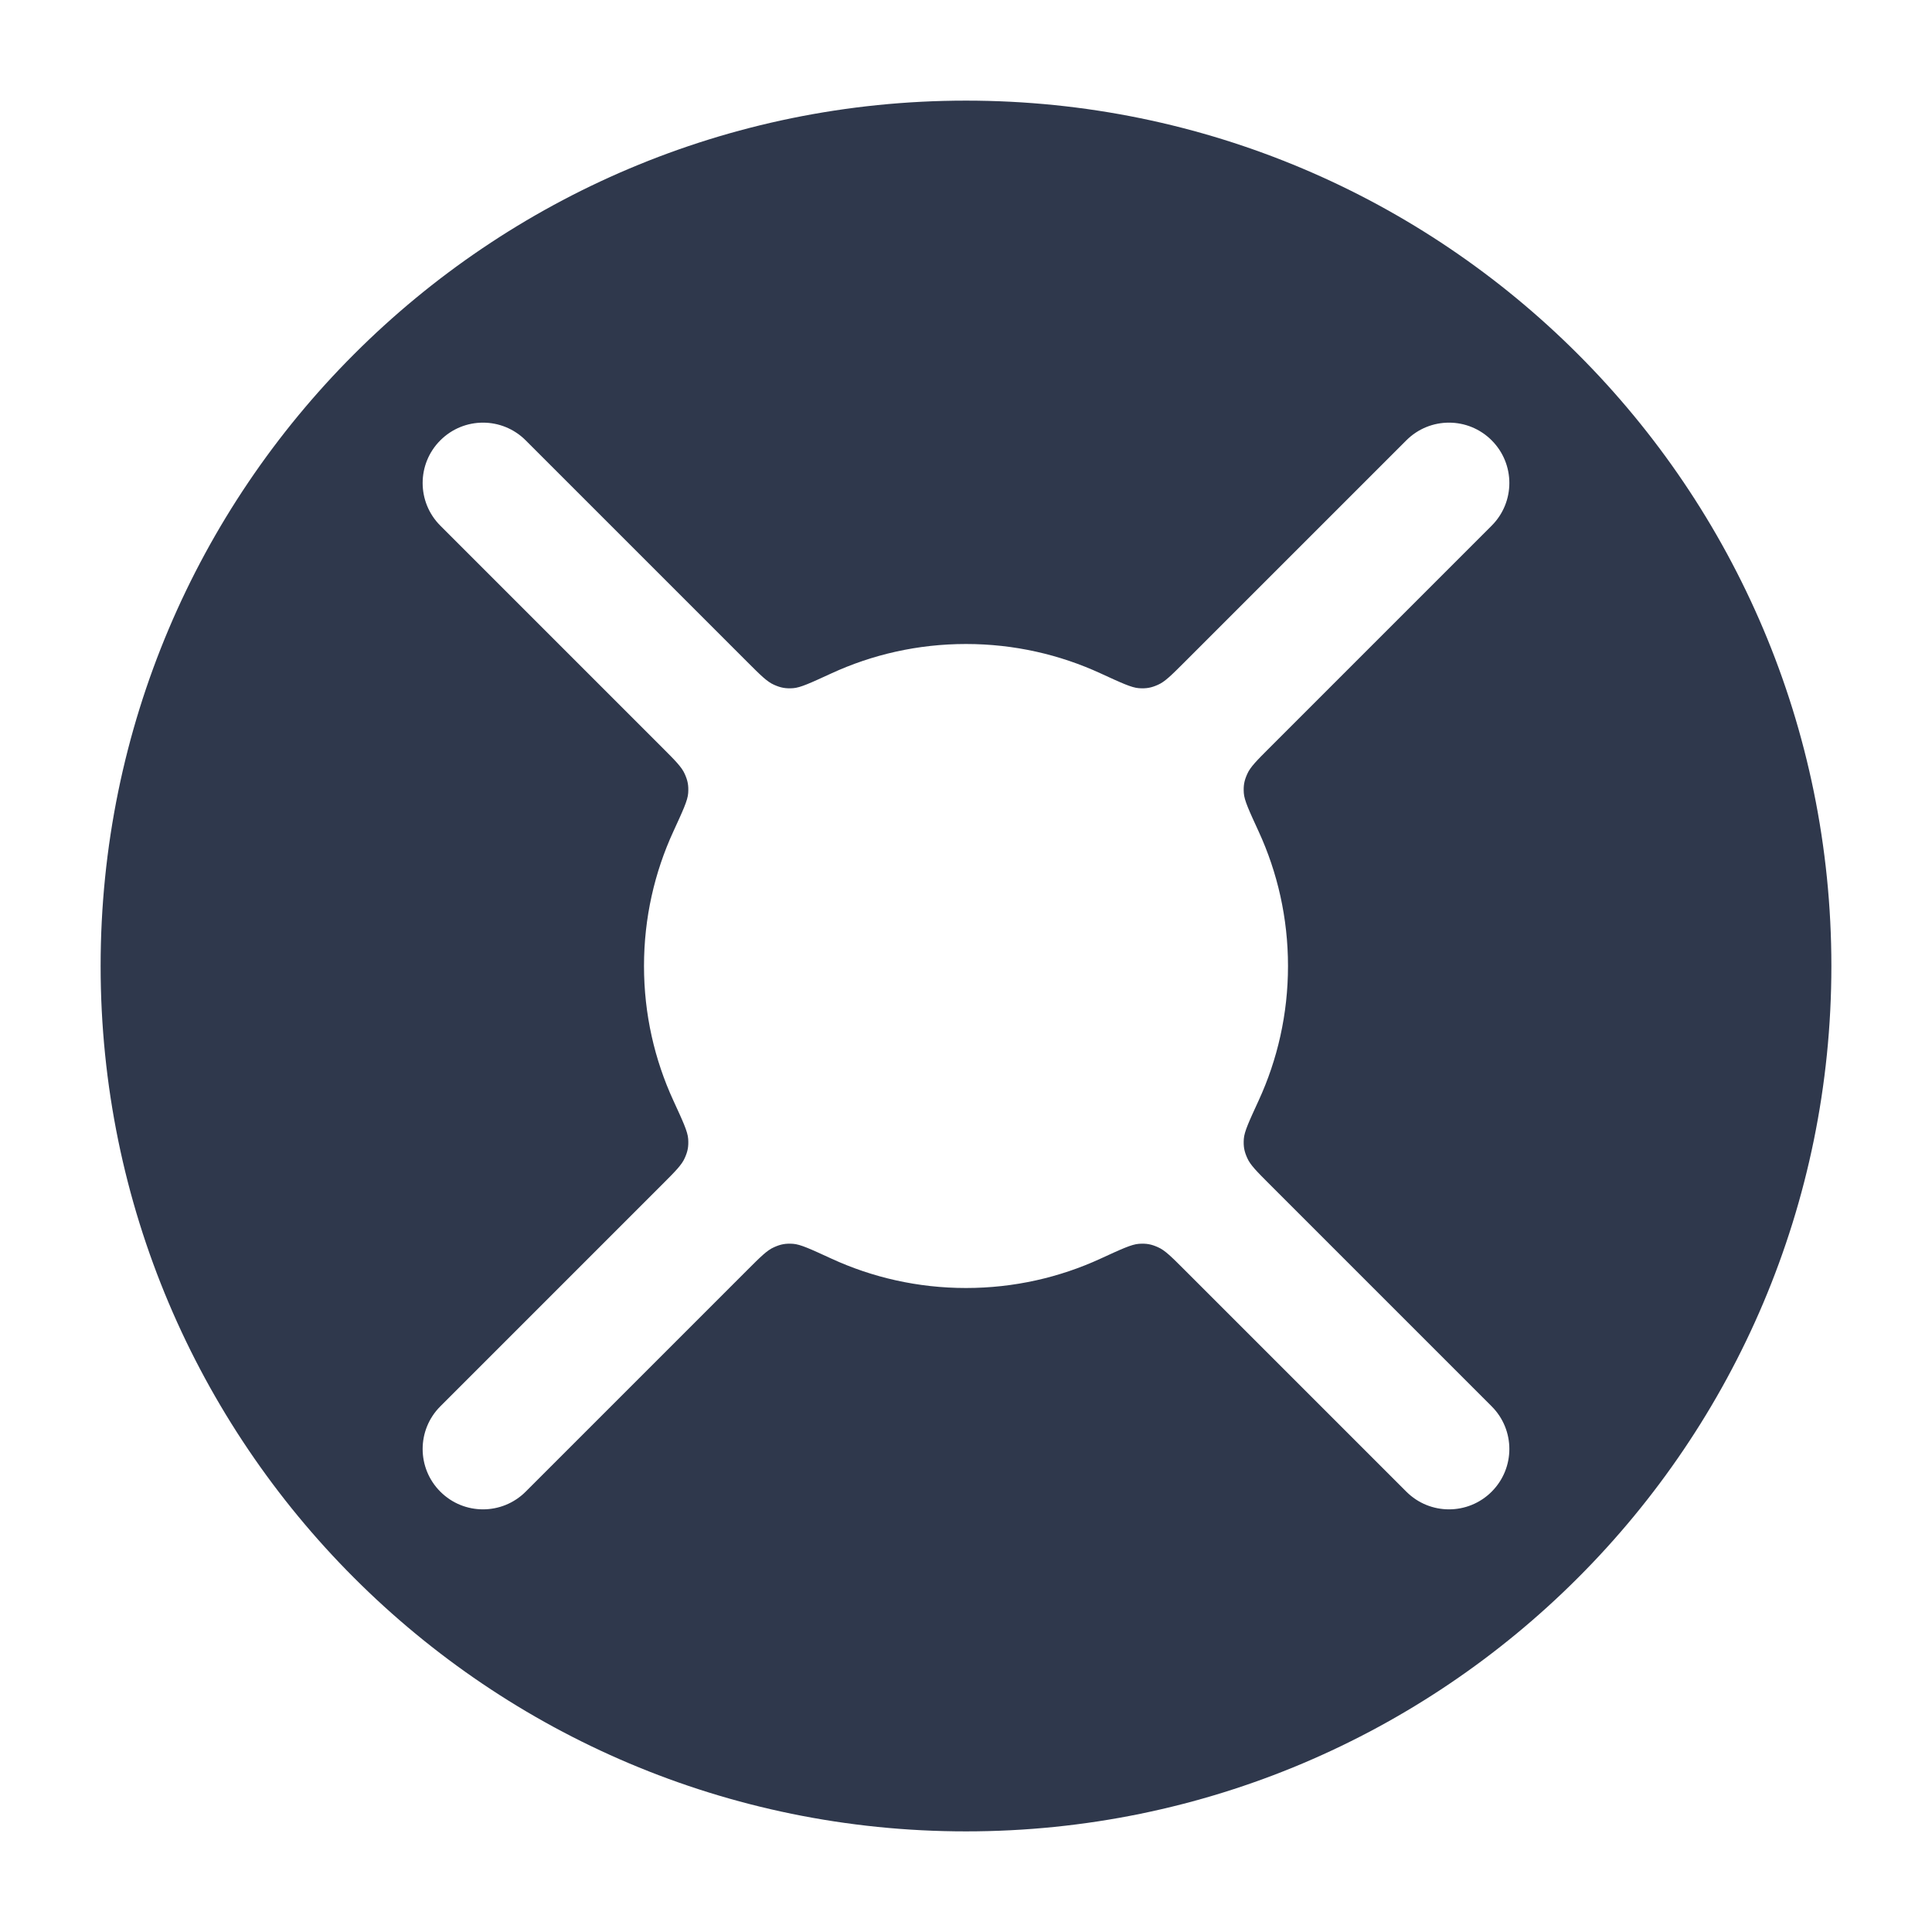 <svg width="24" height="24" viewBox="0 0 24 24" fill="none" xmlns="http://www.w3.org/2000/svg">
<path fill-rule="evenodd" clip-rule="evenodd" d="M12 1.25C9.032 1.25 6.343 2.454 4.399 4.399C2.454 6.343 1.25 9.032 1.25 12C1.25 14.968 2.454 17.657 4.399 19.601C6.343 21.546 9.032 22.75 12 22.75C14.968 22.75 17.657 21.546 19.601 19.601C21.546 17.657 22.75 14.968 22.75 12C22.75 9.032 21.546 6.343 19.601 4.399C17.657 2.454 14.968 1.25 12 1.25ZM14.717 15.777C14.553 15.613 14.471 15.531 14.386 15.494C14.302 15.456 14.242 15.445 14.149 15.451C14.057 15.457 13.929 15.517 13.672 15.635C13.164 15.869 12.597 16 12 16C11.403 16 10.836 15.869 10.328 15.635C10.071 15.517 9.943 15.457 9.851 15.451C9.758 15.445 9.698 15.456 9.614 15.494C9.529 15.531 9.447 15.613 9.283 15.777L6.53 18.53C6.237 18.823 5.763 18.823 5.47 18.53C5.177 18.237 5.177 17.763 5.47 17.47L8.223 14.717C8.387 14.553 8.469 14.471 8.506 14.386C8.544 14.302 8.555 14.242 8.549 14.149C8.543 14.057 8.483 13.929 8.365 13.672C8.131 13.164 8 12.597 8 12C8 11.403 8.131 10.836 8.365 10.328C8.483 10.071 8.543 9.943 8.549 9.851C8.555 9.758 8.544 9.698 8.506 9.614C8.469 9.529 8.387 9.447 8.223 9.283L5.47 6.53C5.177 6.237 5.177 5.763 5.47 5.47C5.763 5.177 6.237 5.177 6.53 5.47L9.283 8.223C9.447 8.387 9.529 8.469 9.614 8.506C9.698 8.544 9.758 8.555 9.851 8.549C9.943 8.543 10.071 8.483 10.328 8.365C10.836 8.131 11.403 8 12 8C12.597 8 13.164 8.131 13.672 8.365C13.929 8.483 14.057 8.543 14.149 8.549C14.242 8.555 14.302 8.544 14.386 8.506C14.471 8.469 14.553 8.387 14.717 8.223L17.47 5.47C17.763 5.177 18.237 5.177 18.53 5.47C18.823 5.763 18.823 6.237 18.53 6.53L15.777 9.283C15.613 9.447 15.531 9.529 15.494 9.614C15.456 9.698 15.445 9.758 15.451 9.851C15.457 9.943 15.517 10.071 15.635 10.328C15.869 10.836 16 11.403 16 12C16 12.597 15.869 13.164 15.635 13.672C15.517 13.929 15.457 14.057 15.451 14.149C15.445 14.242 15.456 14.302 15.494 14.386C15.531 14.471 15.613 14.553 15.777 14.717L18.53 17.47C18.823 17.763 18.823 18.237 18.53 18.53C18.237 18.823 17.763 18.823 17.47 18.53L14.717 15.777Z" fill="#2F384C"/>
</svg>

